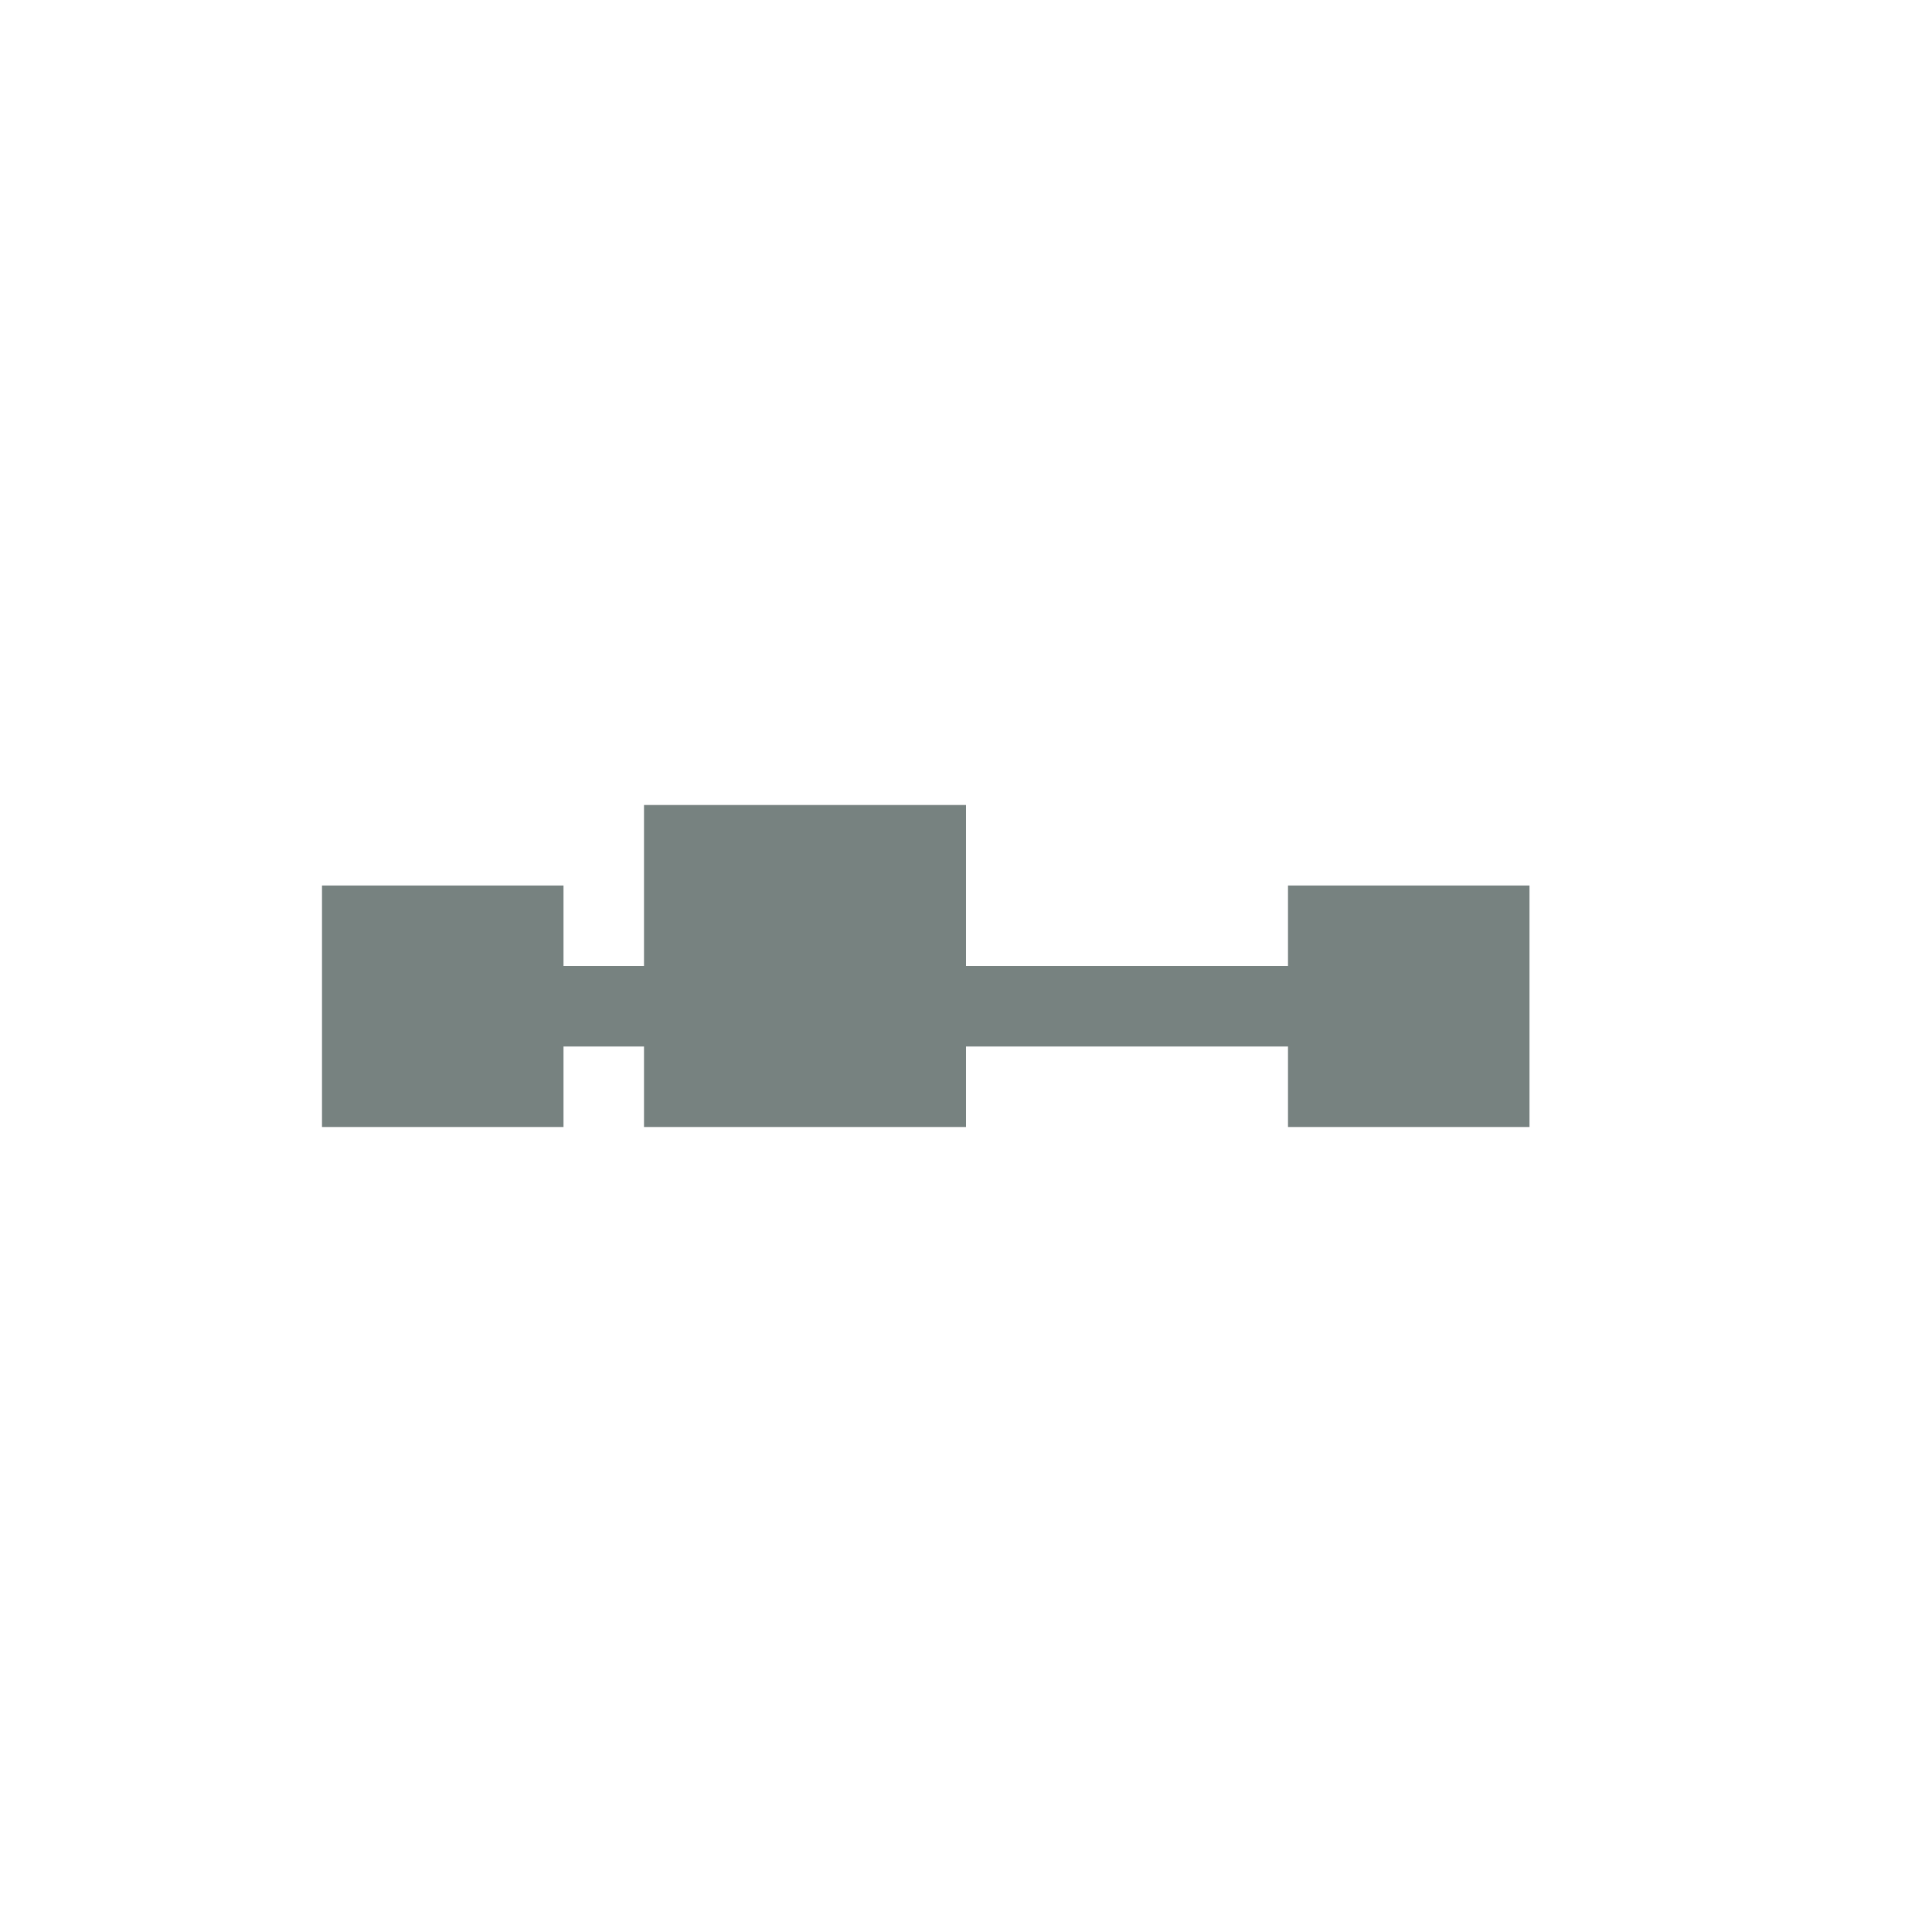 <svg xmlns="http://www.w3.org/2000/svg" width="24" height="24" viewBox="0 0 24 24">
 <defs>
  <style id="current-color-scheme" type="text/css">
   .ColorScheme-Text { color:#778280; } .ColorScheme-Highlight { color:#4285f4; } .ColorScheme-NeutralText { color:#ff9800; } .ColorScheme-PositiveText { color:#4caf50; } .ColorScheme-NegativeText { color:#f44336; }
  </style>
 </defs>
 <path style="fill:currentColor" class="ColorScheme-Text" d="M 4 6 L 4 8 L 3 8 L 3 7 L 0 7 L 0 10 L 3 10 L 3 9 L 4 9 L 4 10 L 8 10 L 8 9 L 12 9 L 12 10 L 15 10 L 15 7 L 12 7 L 12 8 L 8 8 L 8 6 L 4 6 z" transform="translate(4 4)"/>
</svg>
